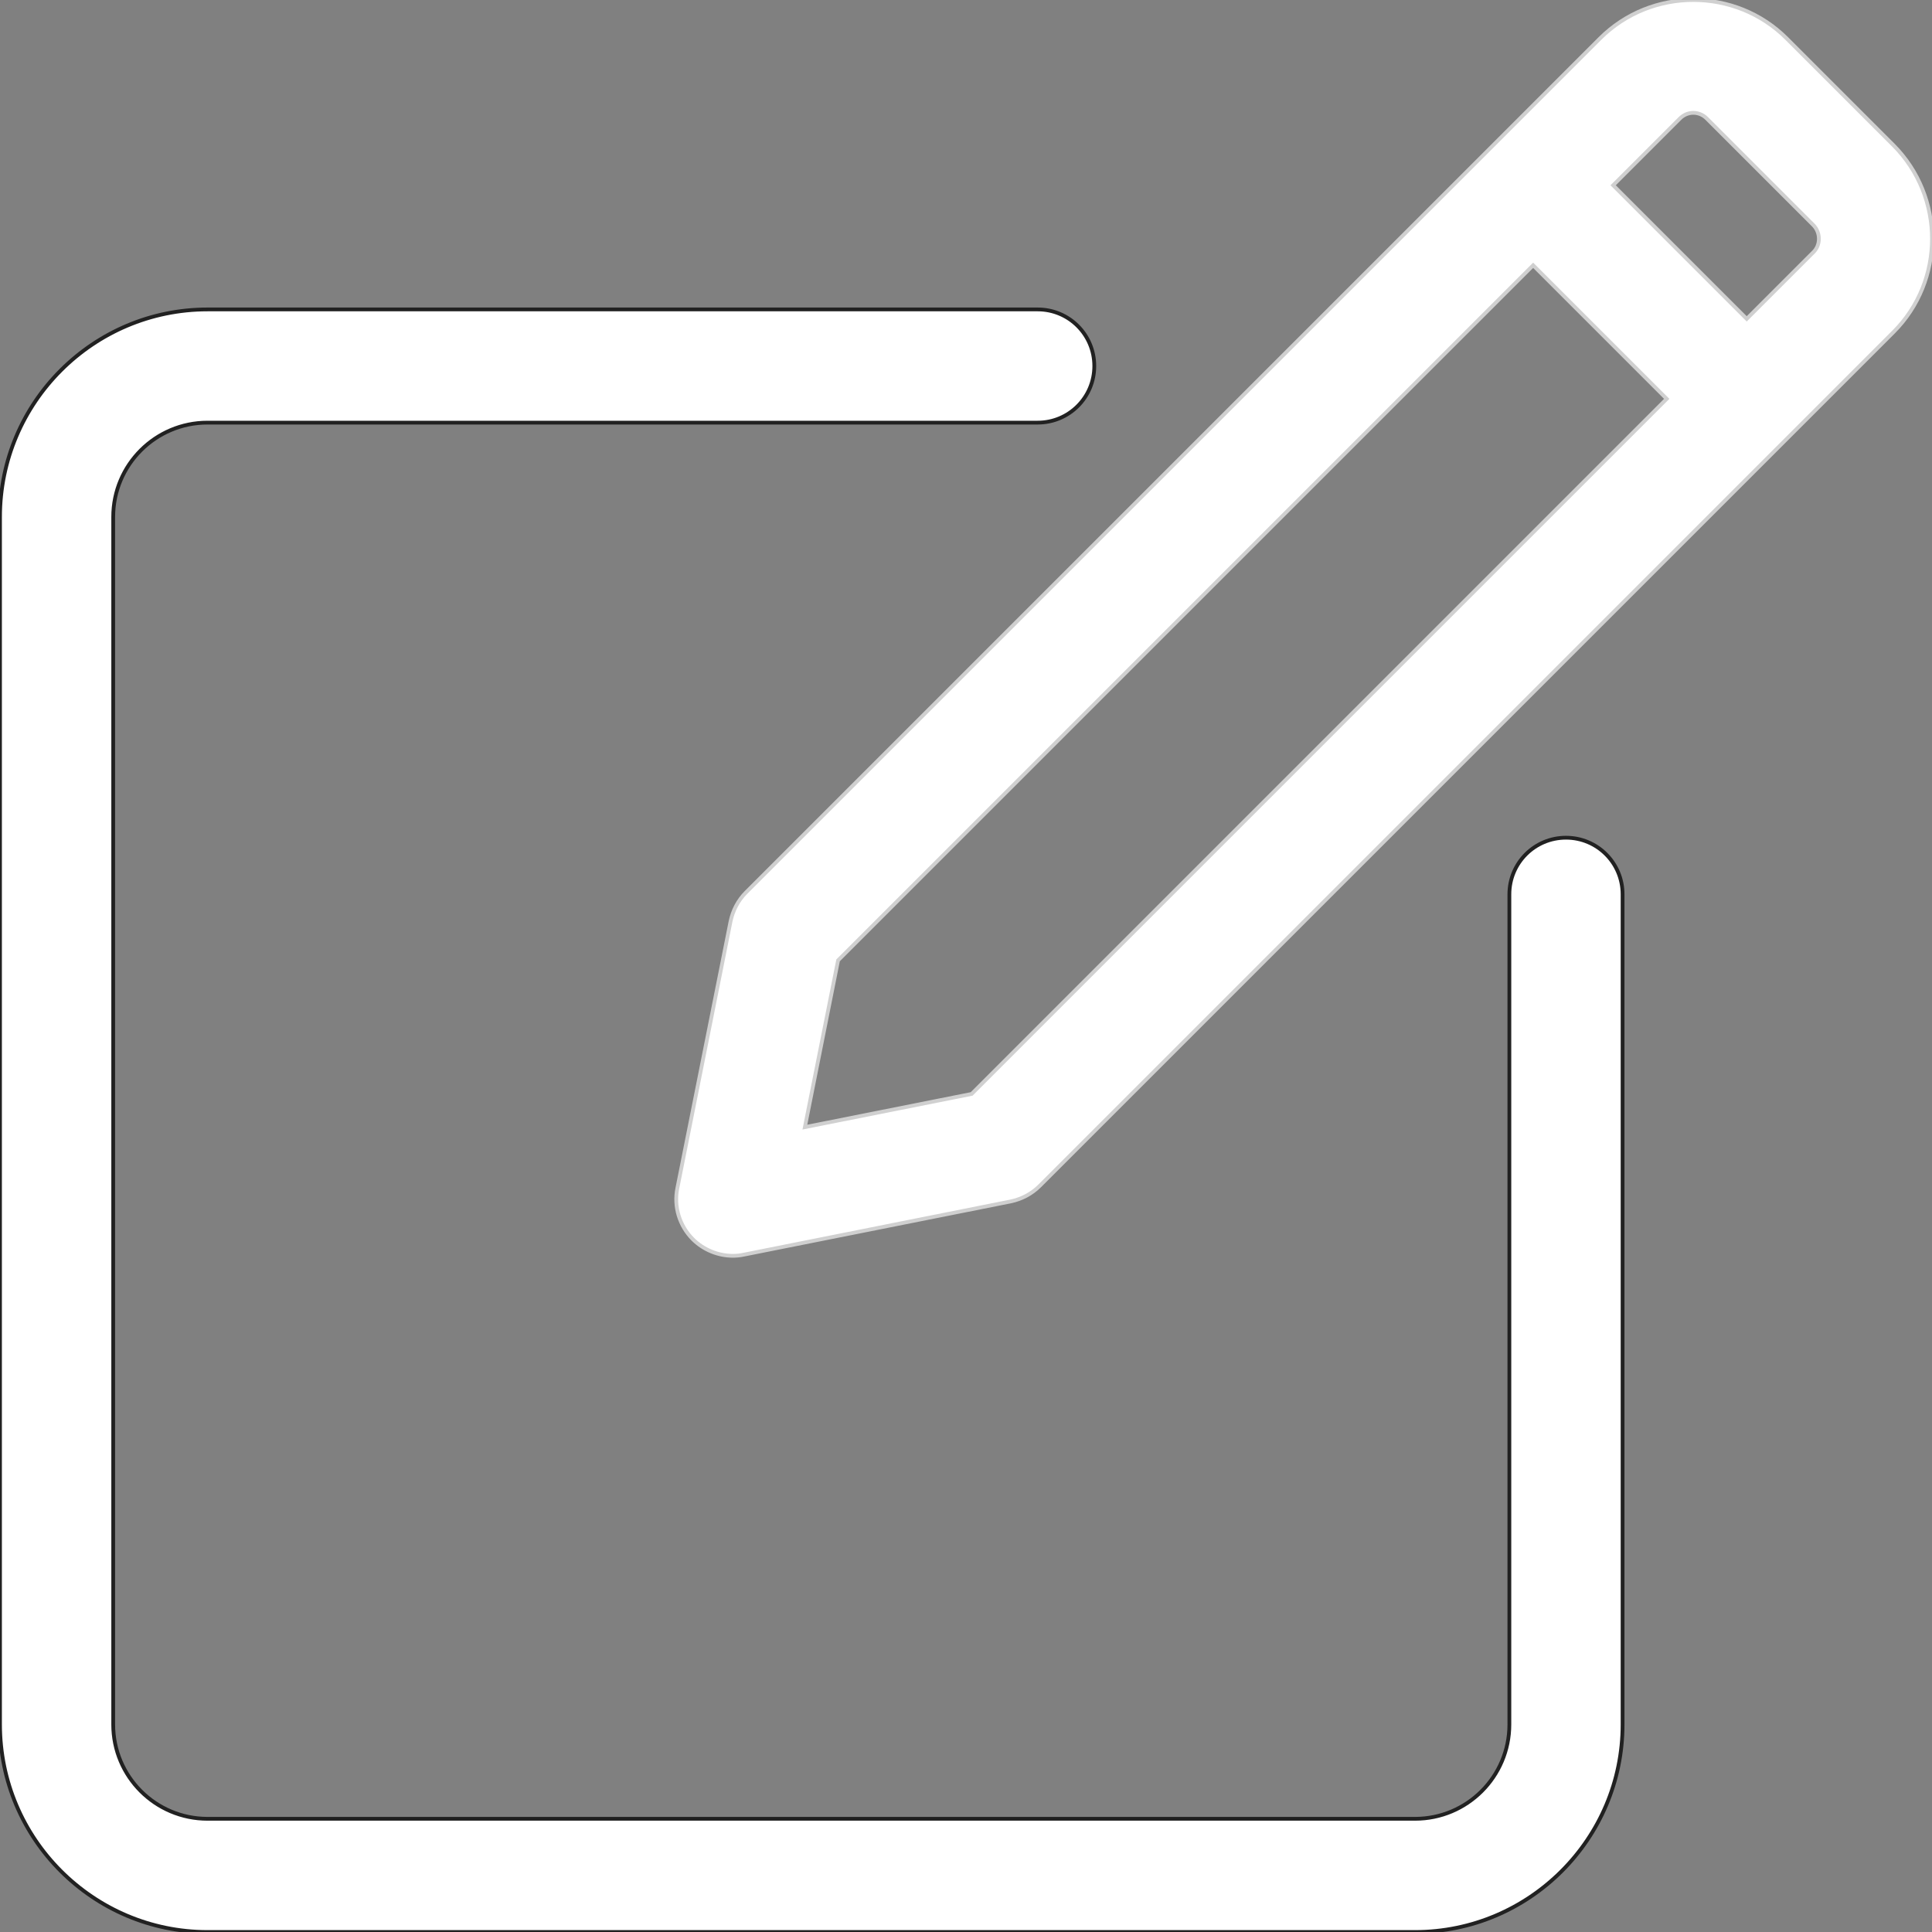 <?xml version="1.0" encoding="utf-8"?>
<!-- Generator: Adobe Illustrator 24.3.0, SVG Export Plug-In . SVG Version: 6.00 Build 0)  -->
<svg version="1.1" id="Capa_1" xmlns="http://www.w3.org/2000/svg" xmlns:xlink="http://www.w3.org/1999/xlink" x="0px" y="0px"
	 viewBox="0 0 512 512" style="enable-background:new 0 0 512 512;" xml:space="preserve">
<rect x="0" y="0" width="512" height="512" fill="#808080" stroke="none"/>
<style type="text/css">
	.st0{fill:#FFFFFF;stroke:#212121;stroke-miterlimit:10;}
	.st1{fill:#FFFFFF;stroke:#D0D0D0;stroke-miterlimit:10;}
</style>
<g>
	<path class="st0" d="M415,222c-8.3,0-15,6.7-15,15v220c0,13.8-11.2,25-25,25H55c-13.8,0-25-11.2-25-25V137c0-13.8,11.2-25,25-25
		h220c8.3,0,15-6.7,15-15s-6.7-15-15-15H55c-30.3,0-55,24.7-55,55v320c0,30.3,24.7,55,55,55h320c30.3,0,55-24.7,55-55V237
		C430,228.7,423.3,222,415,222L415,222z"/>
	<path class="st1" d="M501.8,38.5l-28.3-28.3c-13.6-13.6-35.9-13.6-49.5,0L197.7,236.5c-2.1,2.1-3.5,4.8-4.1,7.7l-14.1,70.7
		c-1,4.9,0.6,10,4.1,13.5c2.8,2.8,6.7,4.4,10.6,4.4c1,0,2-0.1,2.9-0.3l70.7-14.1c2.9-0.6,5.6-2,7.7-4.1L501.8,88c0,0,0,0,0,0
		C515.4,74.4,515.4,52.2,501.8,38.5L501.8,38.5z M257.5,289.9l-44.2,8.8l8.8-44.2L406.3,70.3l35.4,35.4L257.5,289.9z M480.6,66.8
		l-17.7,17.7l-35.4-35.4l17.7-17.7c2-2,5.1-2,7.1,0l28.3,28.3C482.5,61.7,482.5,64.9,480.6,66.8z"/>
</g>
</svg>
